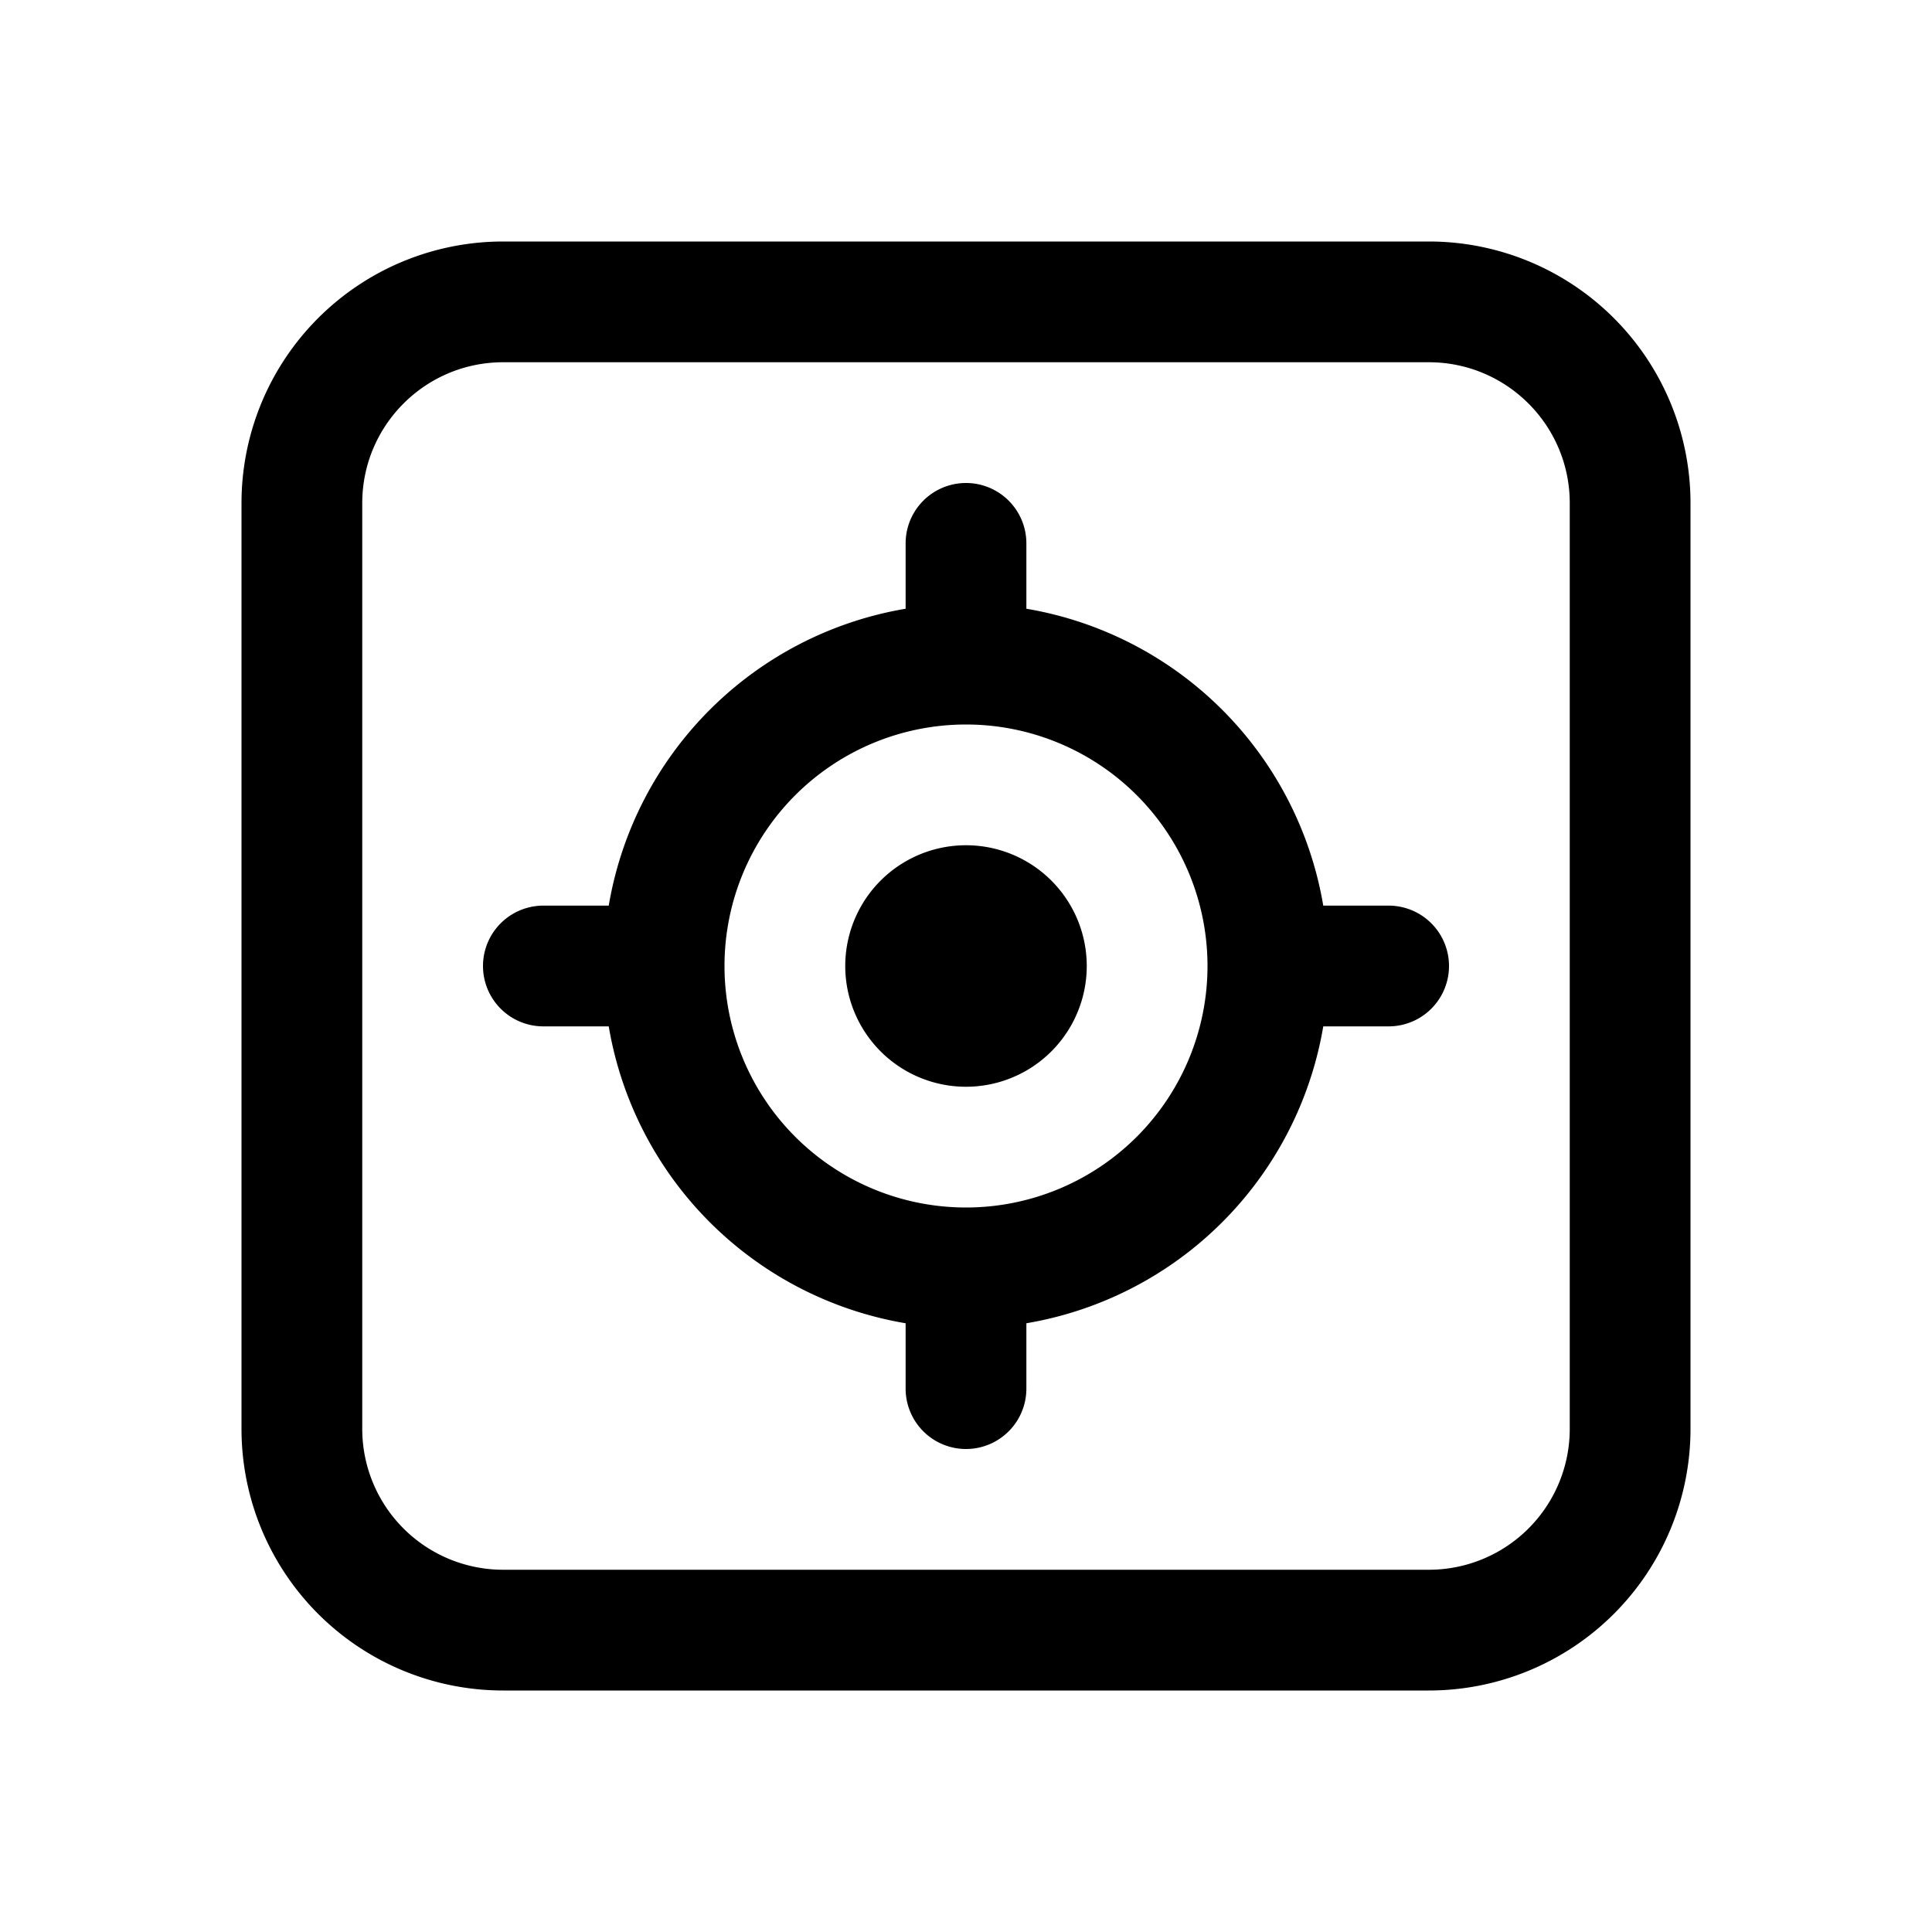 <svg xmlns="http://www.w3.org/2000/svg" width="1em" height="1em" viewBox="0 0 24 24"><path fill="currentColor" d="M6.25 3A3.25 3.25 0 0 0 3 6.25v11.5A3.25 3.25 0 0 0 6.25 21h11.5A3.25 3.25 0 0 0 21 17.75V6.25A3.25 3.25 0 0 0 17.75 3zM4.5 6.25c0-.966.784-1.75 1.75-1.75h11.5c.966 0 1.75.784 1.75 1.75v11.5a1.75 1.75 0 0 1-1.75 1.75H6.25a1.75 1.75 0 0 1-1.75-1.75zM9 12a3 3 0 1 1 6 0a3 3 0 0 1-6 0m-1.438-.75H6.75a.75.75 0 0 0 0 1.5h.812a4.5 4.5 0 0 0 3.688 3.688v.812a.75.75 0 0 0 1.5 0v-.812a4.5 4.5 0 0 0 3.688-3.688h.812a.75.75 0 0 0 0-1.5h-.812a4.5 4.5 0 0 0-3.688-3.688V6.75a.75.75 0 0 0-1.5 0v.812a4.5 4.5 0 0 0-3.688 3.688M13.5 12a1.5 1.5 0 1 1-3 0a1.5 1.5 0 0 1 3 0"/></svg>